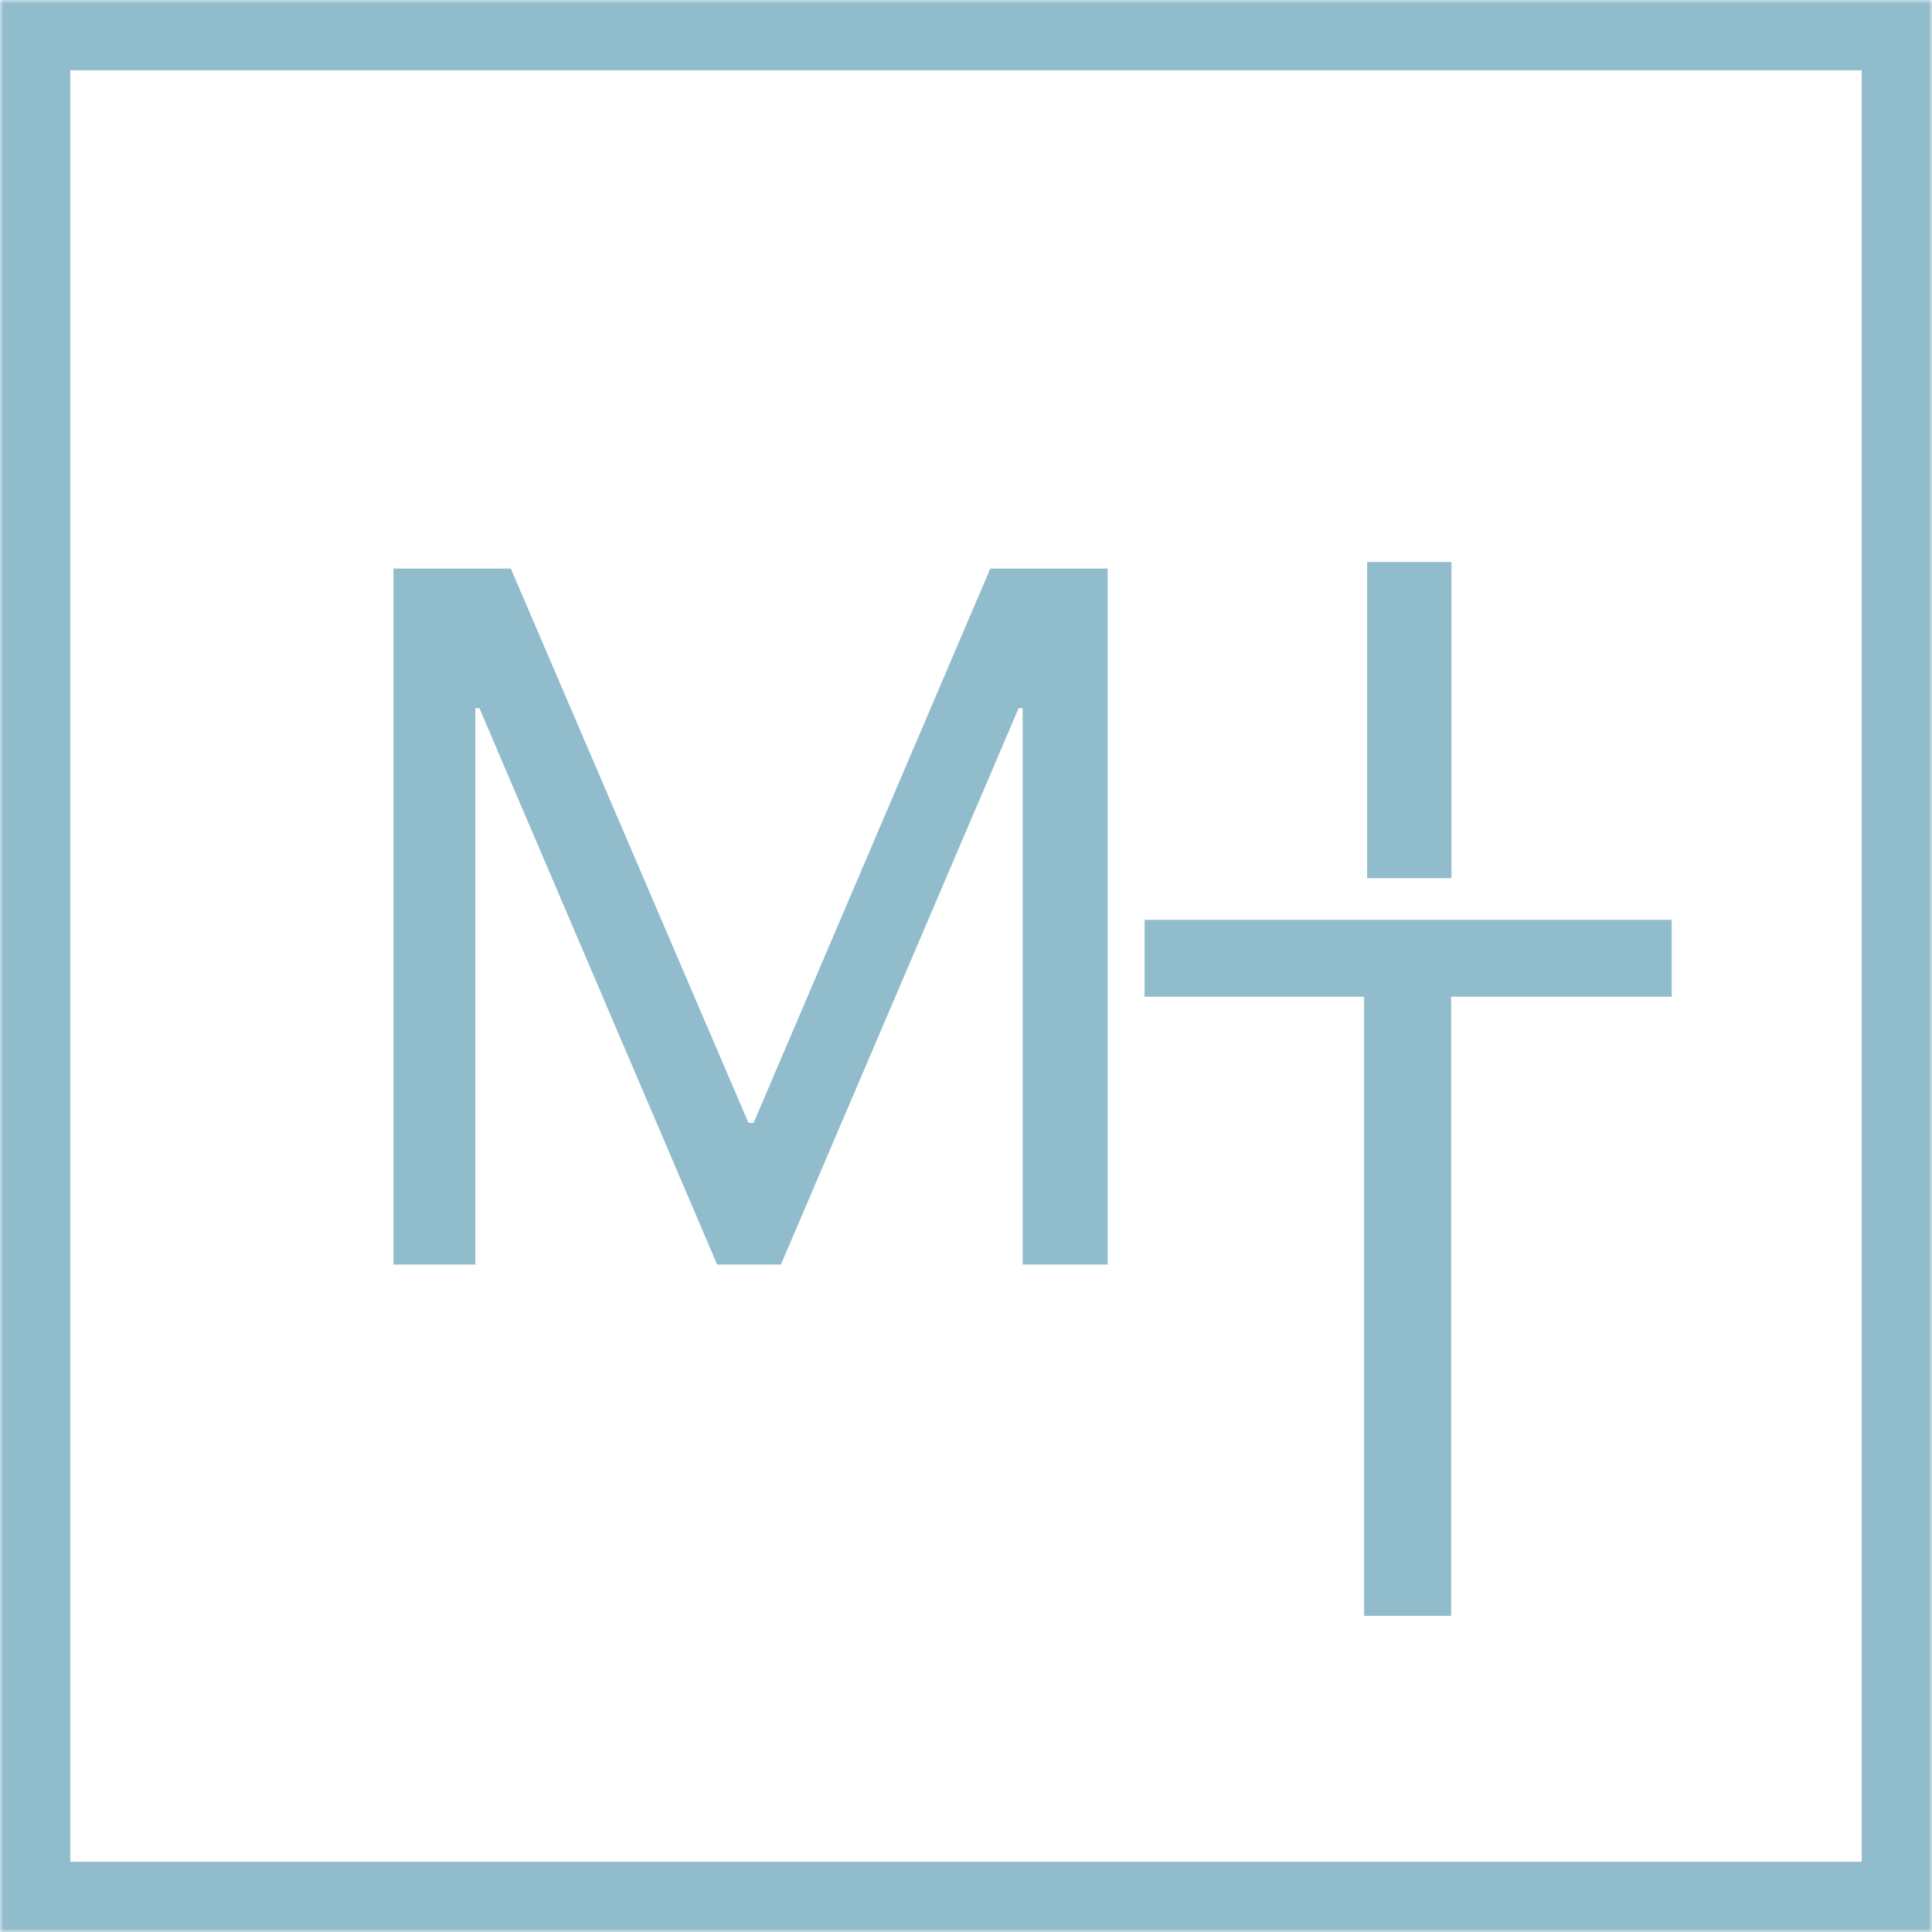 <svg width="275" height="275" viewBox="0 0 275 275" fill="none" xmlns="http://www.w3.org/2000/svg">
<path d="M56 180V80.928H72.704L106.544 159.84H107.264L140.96 80.928H157.664V180H145.568V100.8H144.992L111.152 180H102.08L68.24 100.8H67.664V180H56Z" fill="#90BCCB"/>
<path d="M194.6 80H206.6V125H194.6V80Z" fill="#90BCCB"/>
<path d="M194.168 230V141.872H162.92V130.928H237.944V141.872H206.552V230H194.168Z" fill="#90BCCB"/>
<mask id="path-2-inside-1_301_11" fill="white">
<path d="M0 0H275V275H0V0Z"/>
</mask>
<path d="M0 0V-10H-10V0H0ZM275 0H285V-10H275V0ZM275 275V285H285V275H275ZM0 275H-10V285H0V275ZM0 10H275V-10H0V10ZM265 0V275H285V0H265ZM275 265H0V285H275V265ZM10 275V0H-10V275H10Z" fill="#90BCCB" mask="url(#path-2-inside-1_301_11)"/>
</svg>

